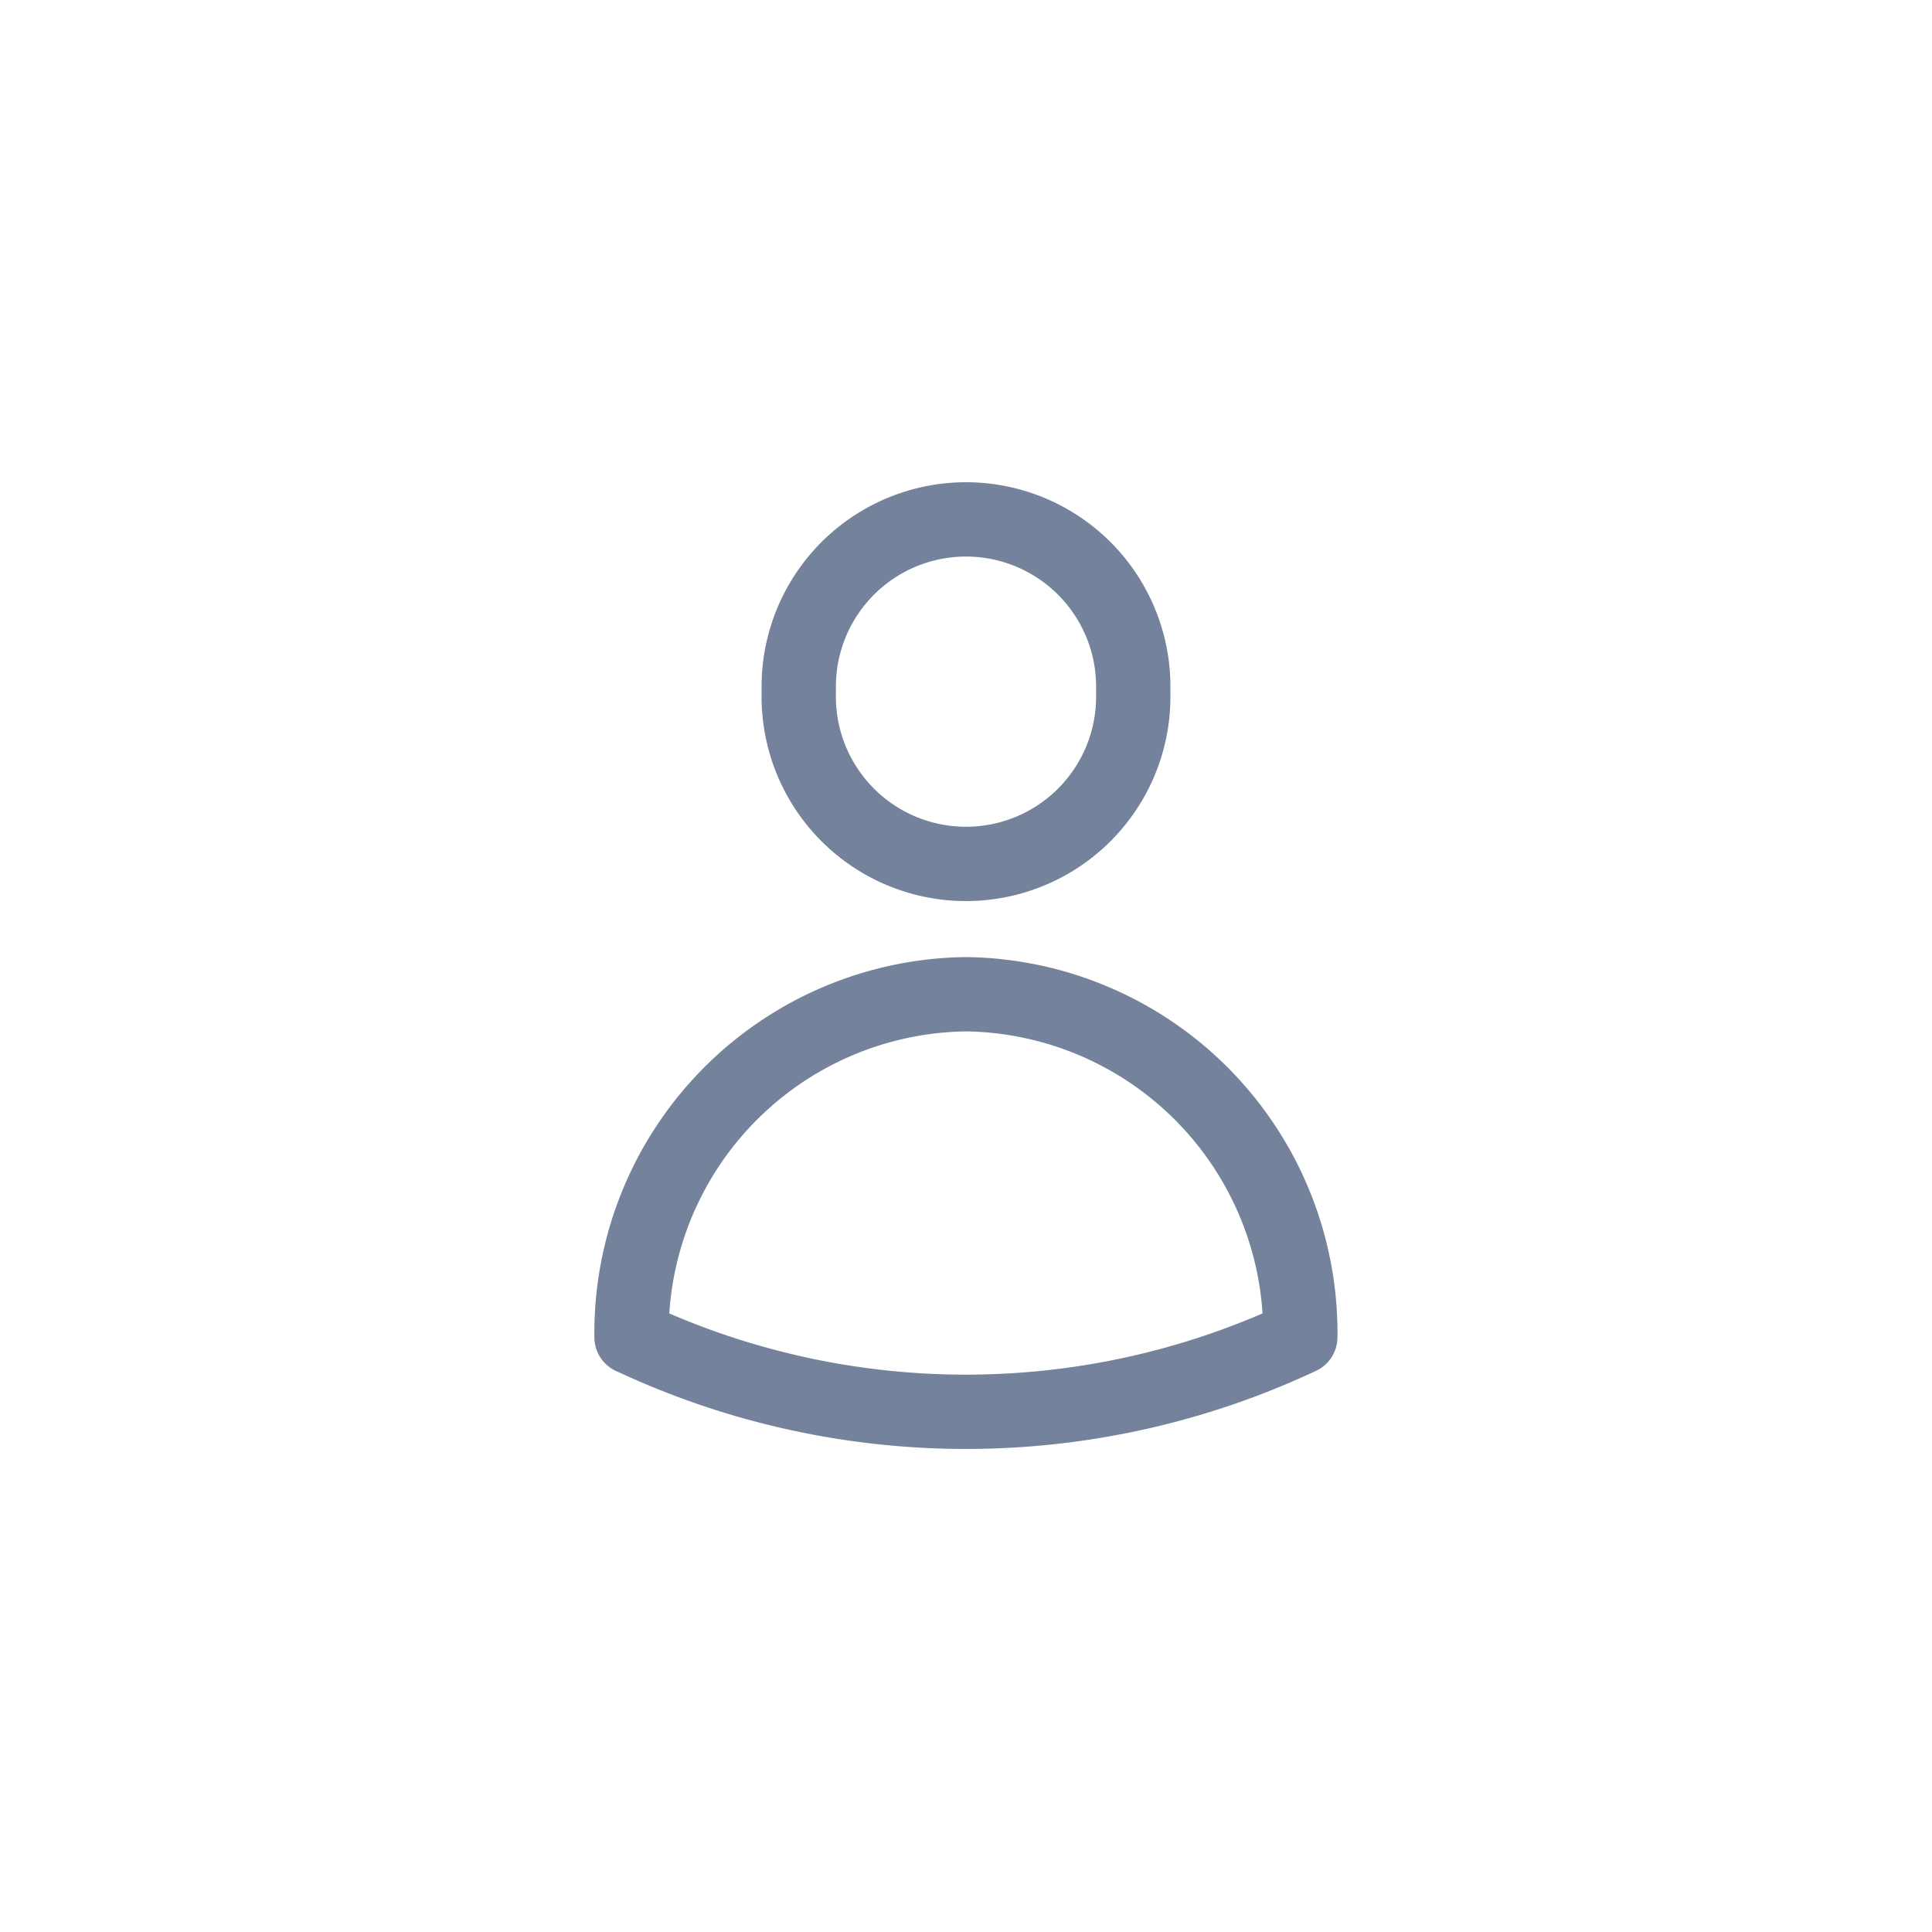 <svg xmlns="http://www.w3.org/2000/svg" width="26" height="26" viewBox="0 0 26 26">
  <g id="Sahayya_Profile_dropdown" data-name="Sahayya Profile dropdown" transform="translate(1 1)">
    <g id="Rectangle_5759" data-name="Rectangle 5759" fill="#fff" stroke="#fff" stroke-width="1" opacity="0">
      <rect width="24" height="24" rx="4" stroke="none"/>
      <rect x="-0.5" y="-0.5" width="25" height="25" rx="4.5" fill="none"/>
    </g>
    <g id="Group_12844" data-name="Group 12844" transform="translate(7.5 6)">
      <path id="Path_12228" data-name="Path 12228" d="M11.251,4.558a2.251,2.251,0,1,1-4.5,0,2.251,2.251,0,1,1,4.5,0ZM4.5,13.246A4.558,4.558,0,0,1,9,8.63a4.559,4.559,0,0,1,4.5,4.615,10.584,10.584,0,0,1-9,0Z" transform="translate(-4.501 -2.25)" fill="none" stroke="#74829c" stroke-linecap="round" stroke-linejoin="round" stroke-width="1"/>
    </g>
  </g>
</svg>
